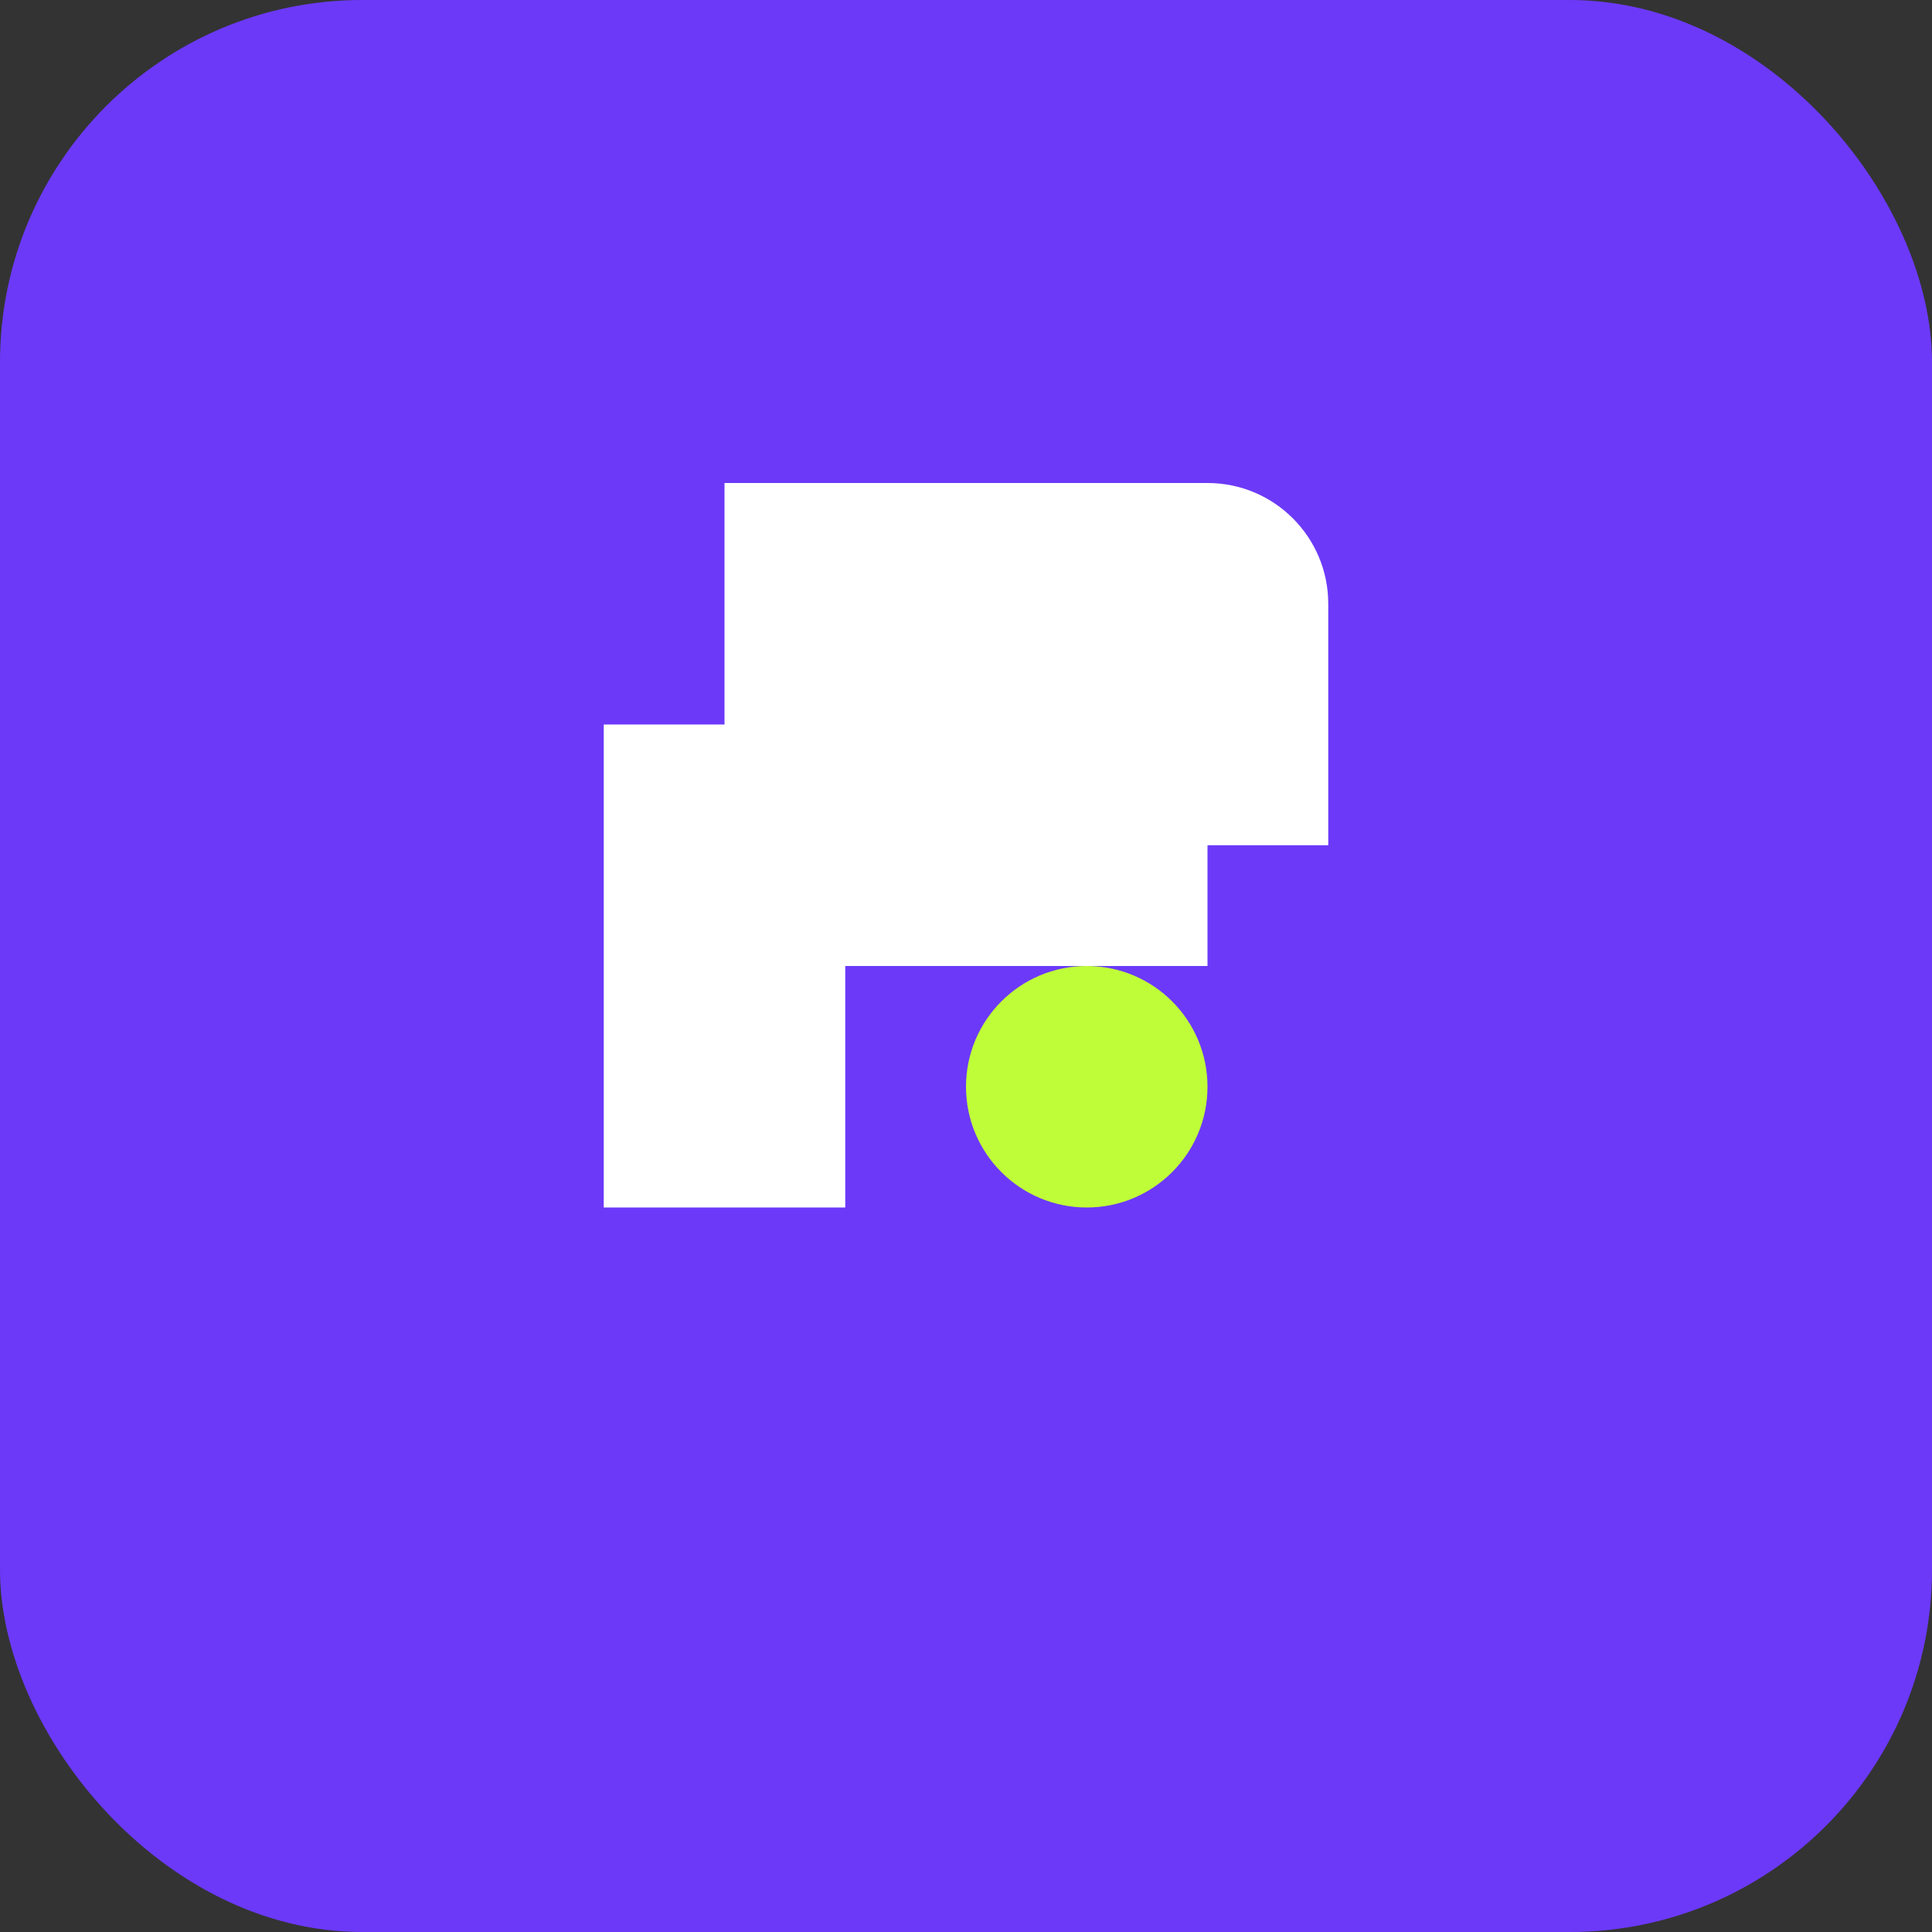 <svg width="32" height="32" viewBox="0 0 32 32" fill="none" xmlns="http://www.w3.org/2000/svg">
  <rect x="0" y="0" width="32" height="32" fill="#333333" stroke="none"/>
  <rect width="32" height="32" rx="6" fill="#6C39F9"/>
  <path d="M12 8H20C21.105 8 22 8.895 22 10V14H12V8Z" fill="white"/>
  <path d="M10 12H20V16H14V20H10V12Z" fill="white"/>
  <circle cx="18" cy="18" r="2" fill="#BFFD38"/>
</svg>

